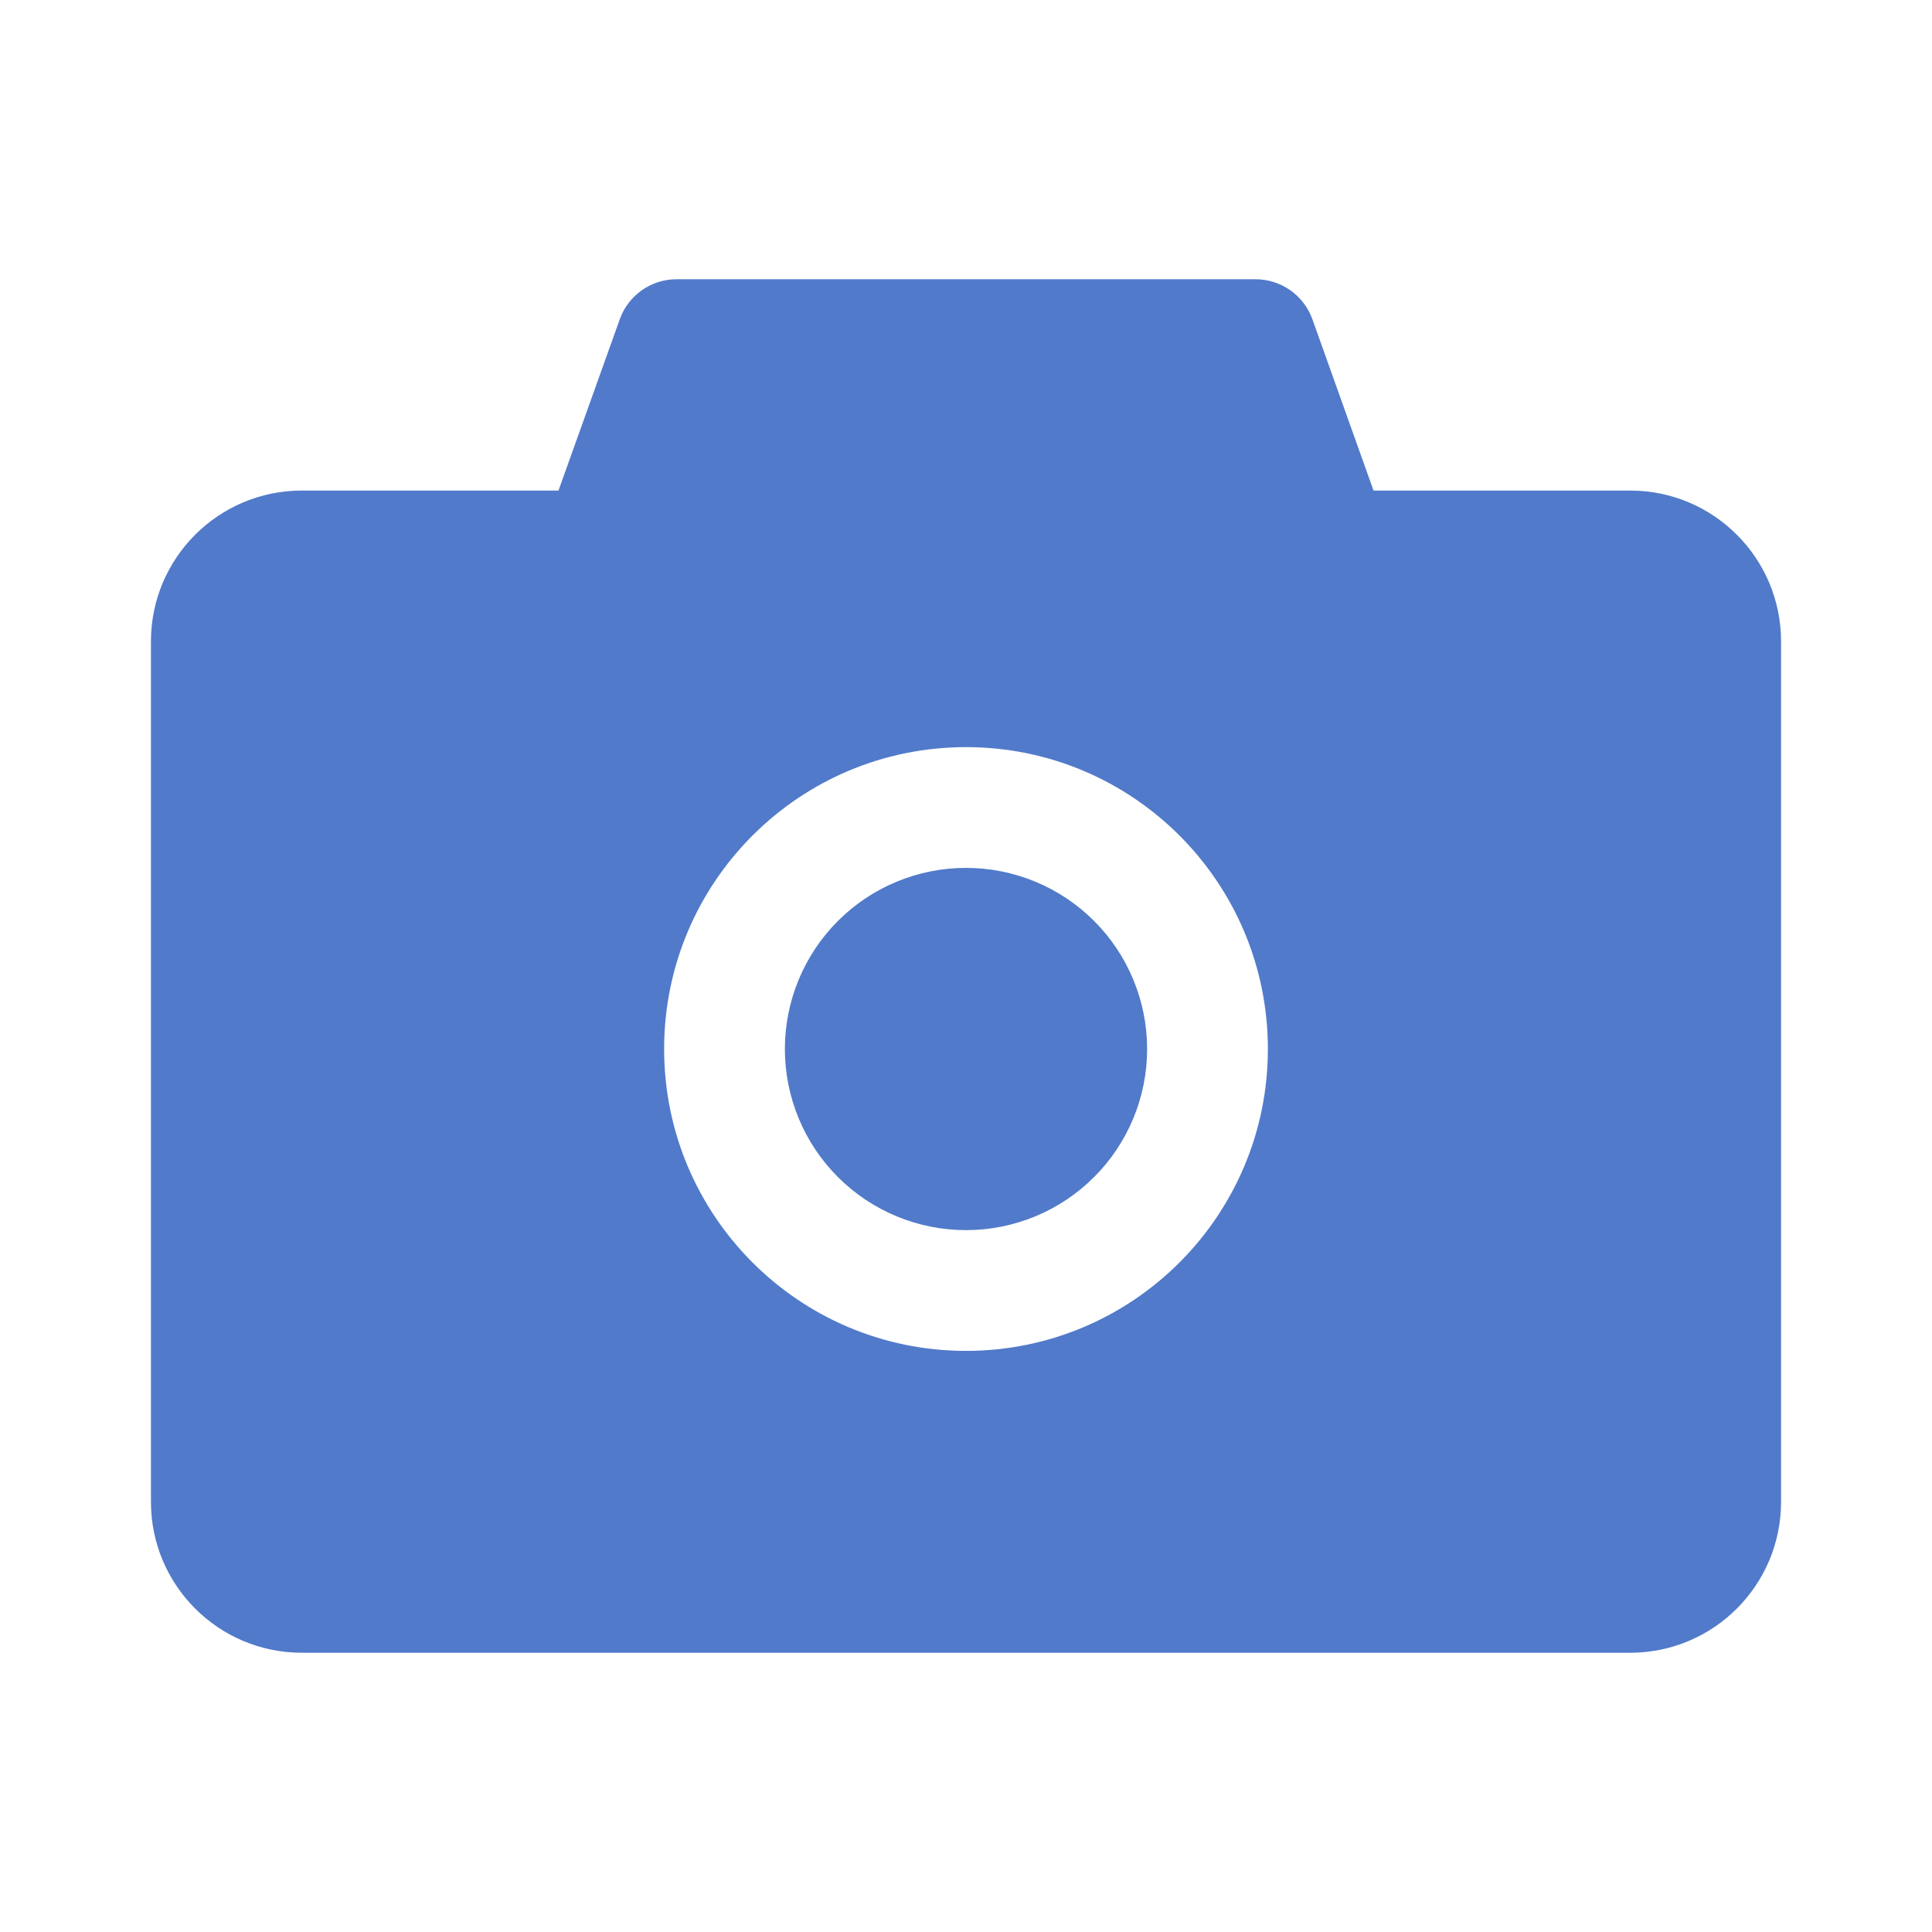 <svg width="112" height="112" viewBox="0 0 112 112" fill="none" xmlns="http://www.w3.org/2000/svg">
<path d="M94.5 28.438H79.625L76.081 18.506C75.836 17.827 75.388 17.239 74.797 16.824C74.205 16.409 73.501 16.187 72.778 16.188H39.222C37.745 16.188 36.422 17.117 35.93 18.506L32.375 28.438H17.5C12.666 28.438 8.75 32.353 8.75 37.188V87.062C8.75 91.897 12.666 95.812 17.5 95.812H94.5C99.334 95.812 103.25 91.897 103.25 87.062V37.188C103.25 32.353 99.334 28.438 94.5 28.438ZM56 78.312C46.331 78.312 38.5 70.481 38.5 60.812C38.5 51.144 46.331 43.312 56 43.312C65.669 43.312 73.5 51.144 73.5 60.812C73.5 70.481 65.669 78.312 56 78.312ZM45.5 60.812C45.5 63.597 46.606 66.268 48.575 68.237C50.544 70.206 53.215 71.312 56 71.312C58.785 71.312 61.456 70.206 63.425 68.237C65.394 66.268 66.5 63.597 66.5 60.812C66.5 58.028 65.394 55.357 63.425 53.388C61.456 51.419 58.785 50.312 56 50.312C53.215 50.312 50.544 51.419 48.575 53.388C46.606 55.357 45.5 58.028 45.5 60.812Z" fill="#517ACA"/>
</svg>
